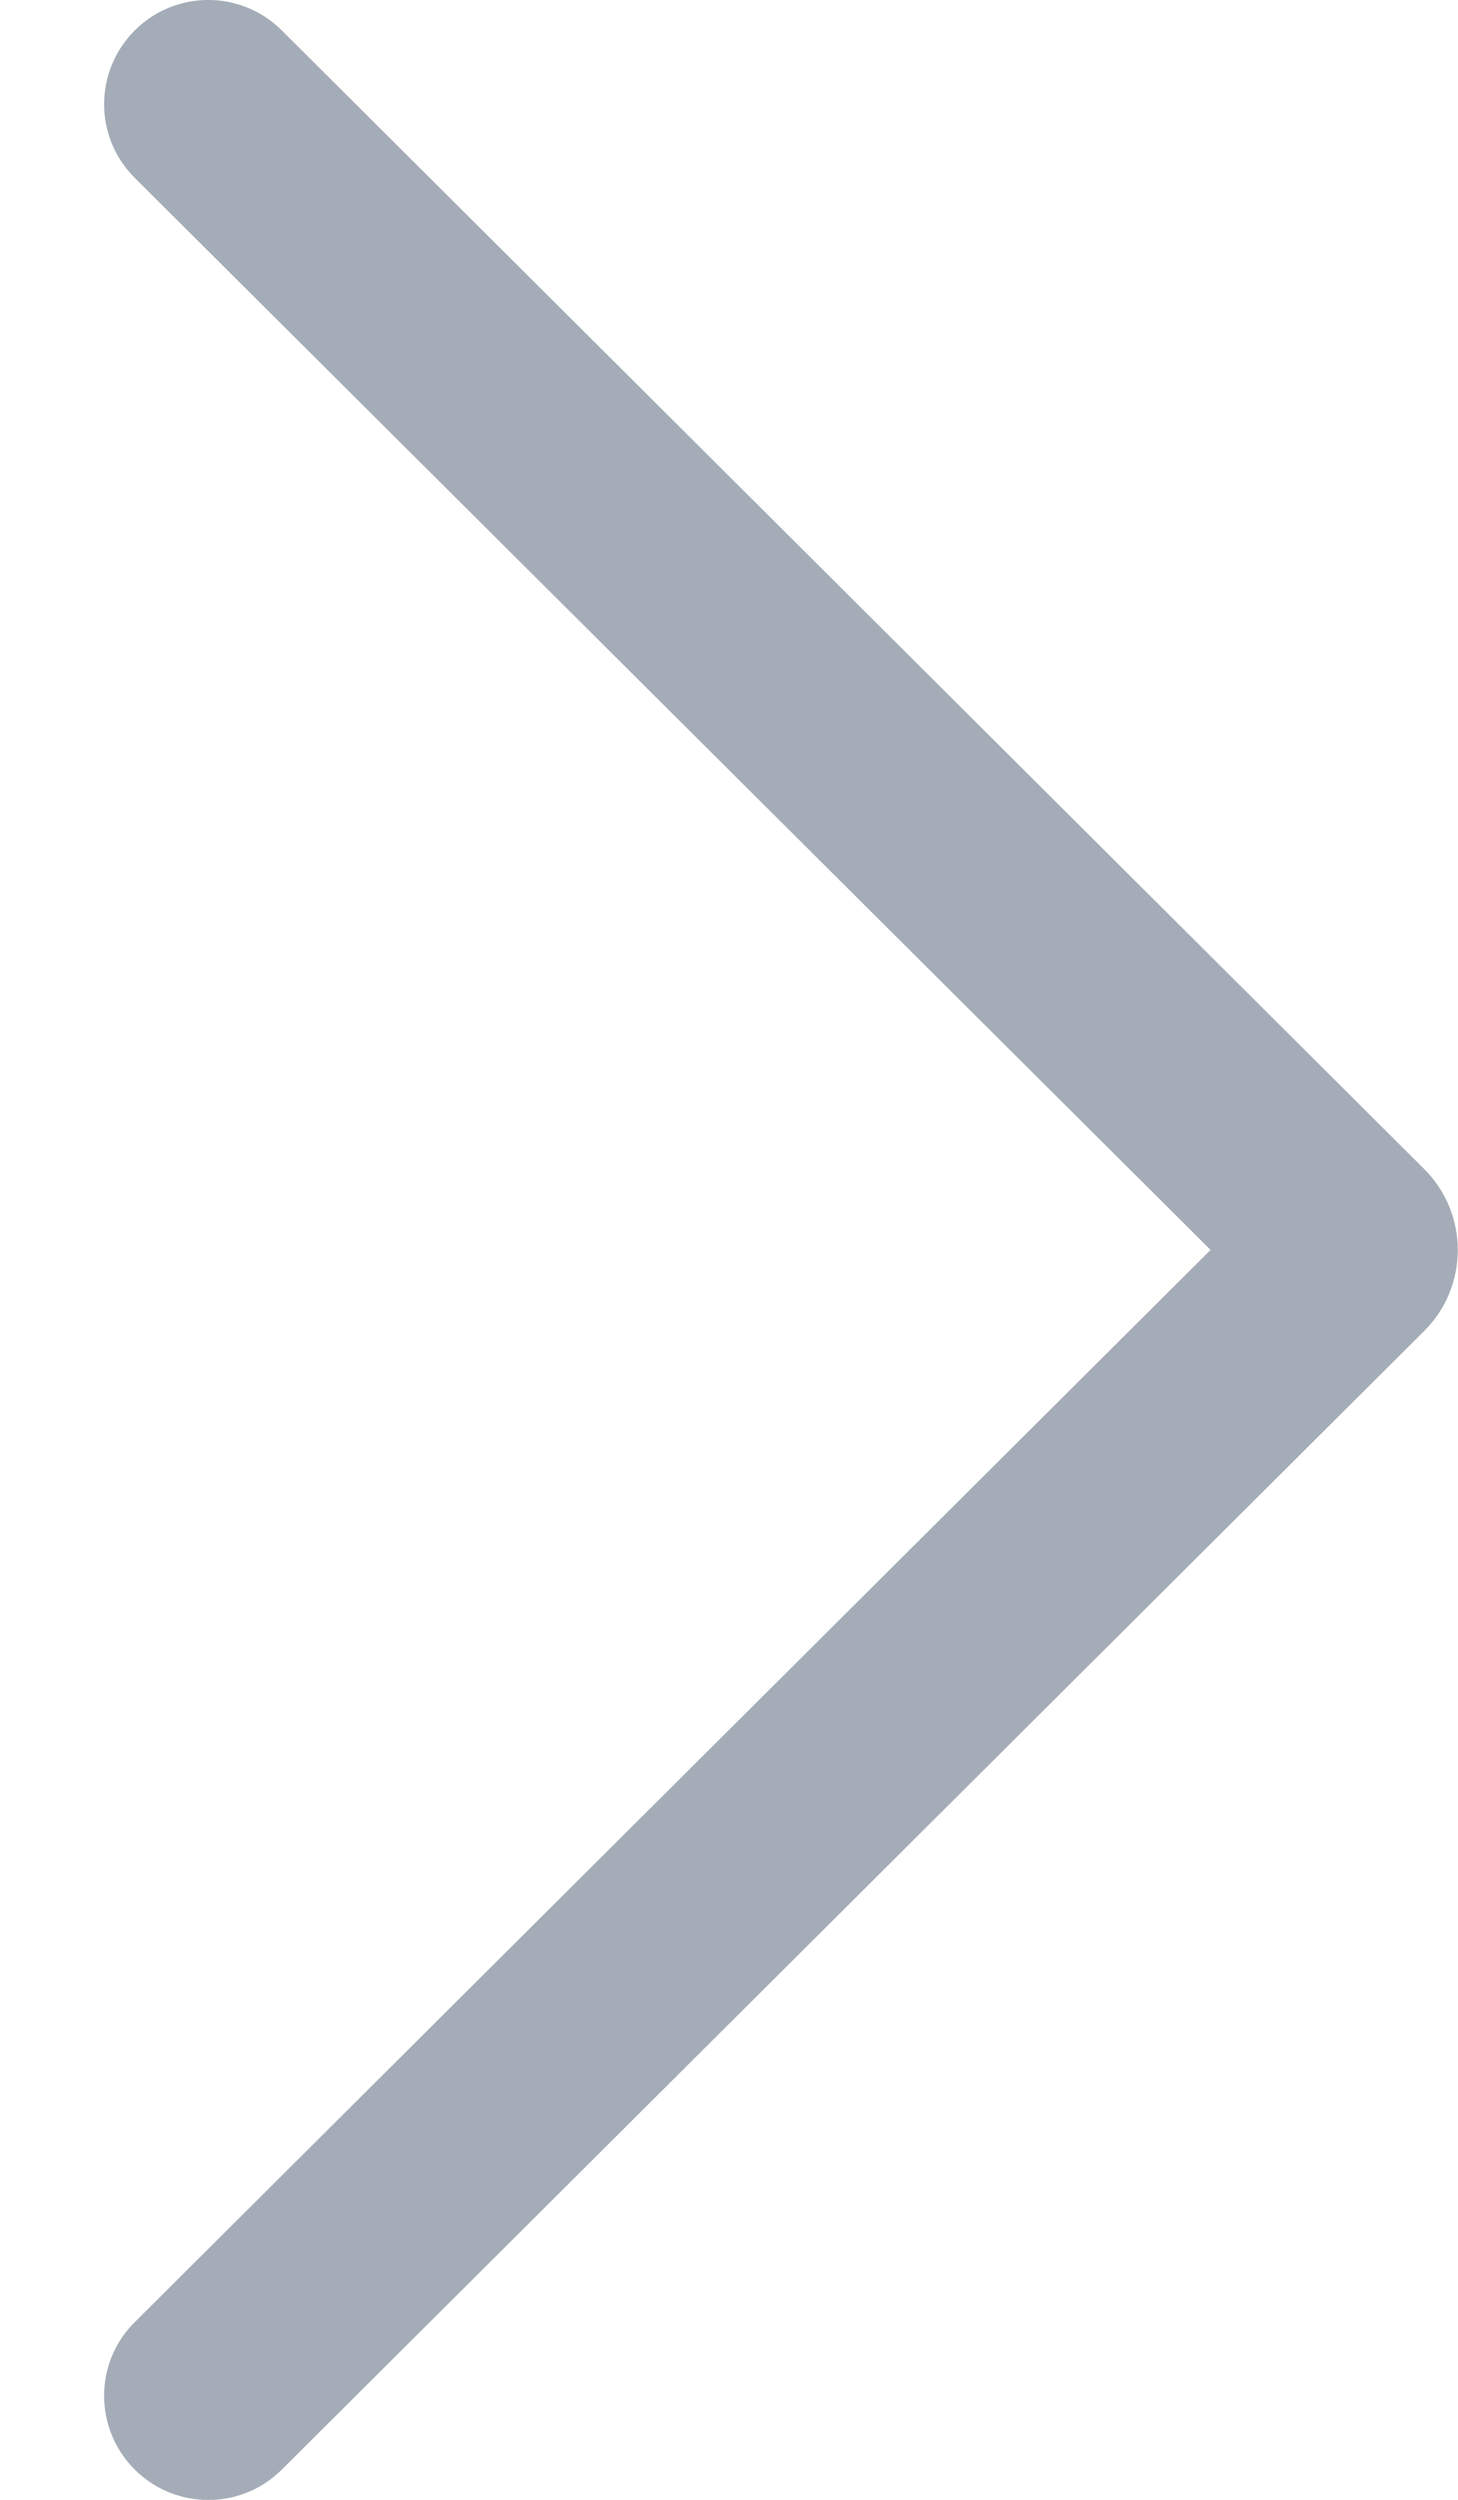<svg width="7" height="12" viewBox="0 0 7 12" fill="none" xmlns="http://www.w3.org/2000/svg">
<path d="M0.646 0.147C0.841 -0.049 1.157 -0.049 1.353 0.146L6.837 5.611C7.053 5.826 7.053 6.175 6.837 6.39L1.353 11.855C1.157 12.05 0.841 12.049 0.646 11.854C0.451 11.658 0.451 11.341 0.647 11.147L5.812 6L0.647 0.854C0.451 0.659 0.451 0.343 0.646 0.147Z" fill="#A4ACB7"/>
</svg>
